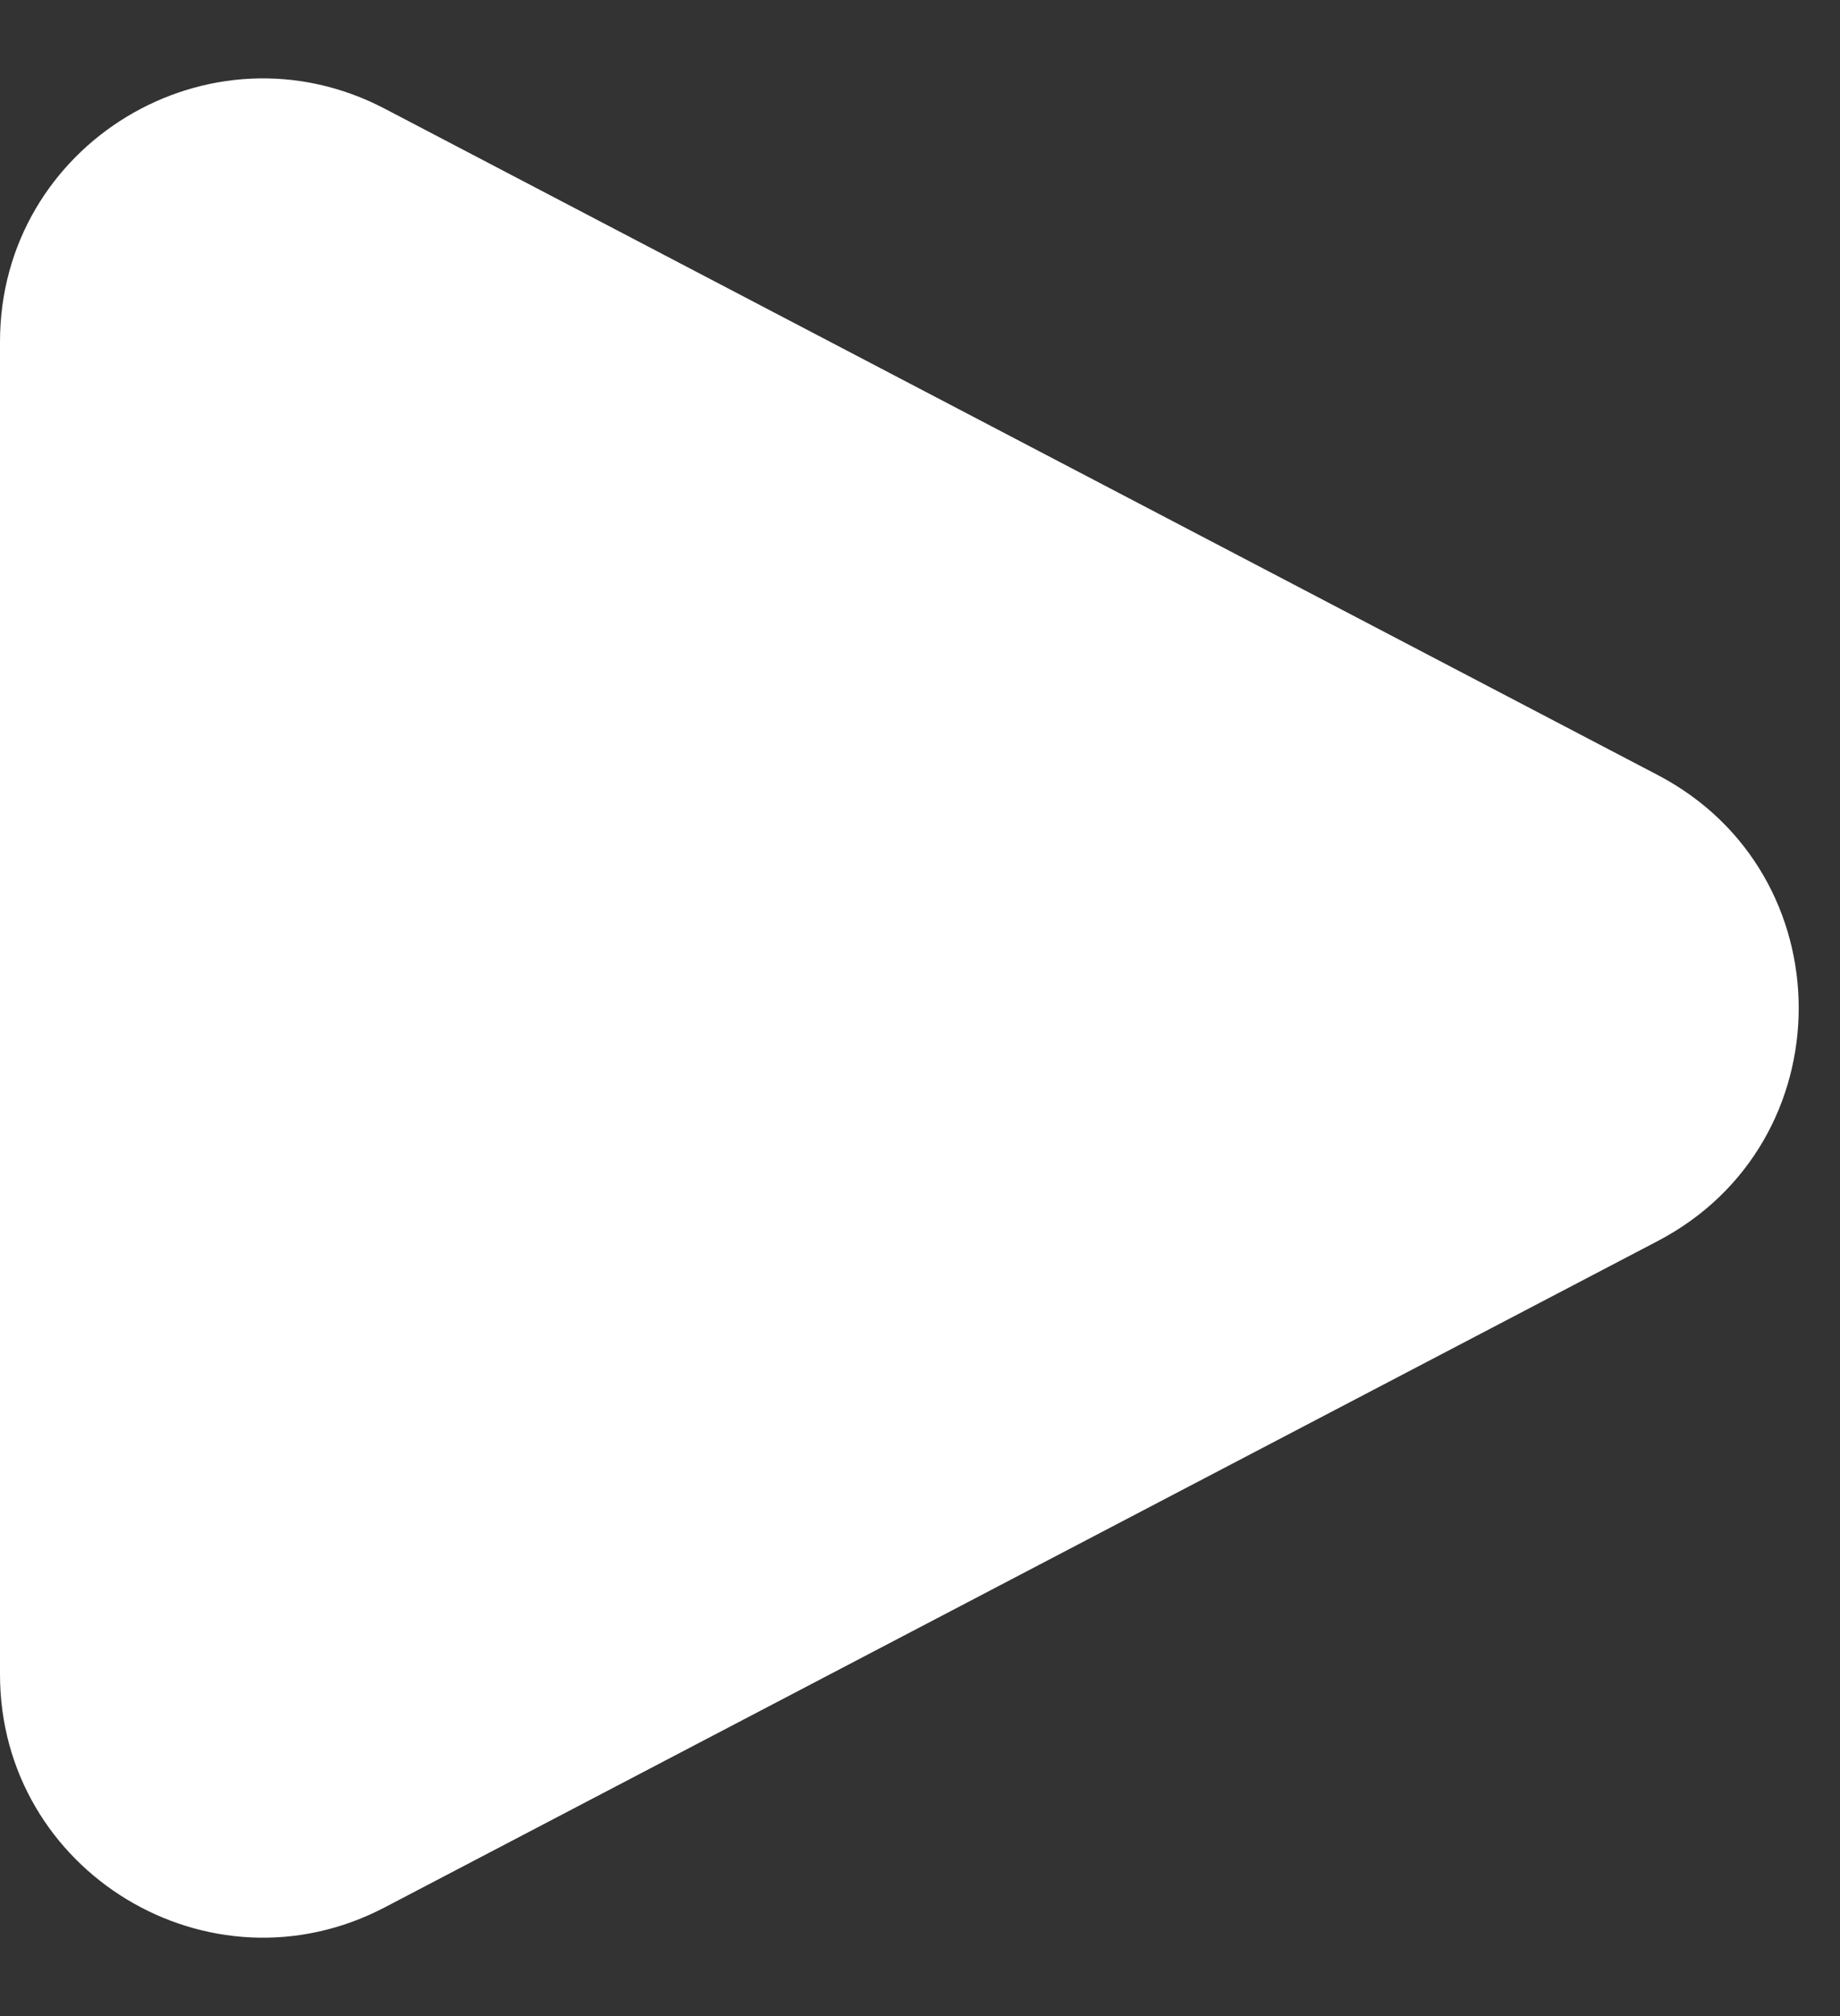 <svg width="21" height="23" viewBox="0 0 21 23" fill="none" xmlns="http://www.w3.org/2000/svg">
<rect x="0" y="0" width="21" height="23" fill="#333333" stroke="none"/>
<path d="M18.92 8.842C21.065 9.964 21.065 13.036 18.92 14.158L4.391 21.76C2.393 22.805 -1.06464e-06 21.356 -9.66103e-07 19.102L-3.01527e-07 3.898C-2.02987e-07 1.644 2.393 0.195 4.391 1.24L18.92 8.842Z" fill="white"/>
</svg>
